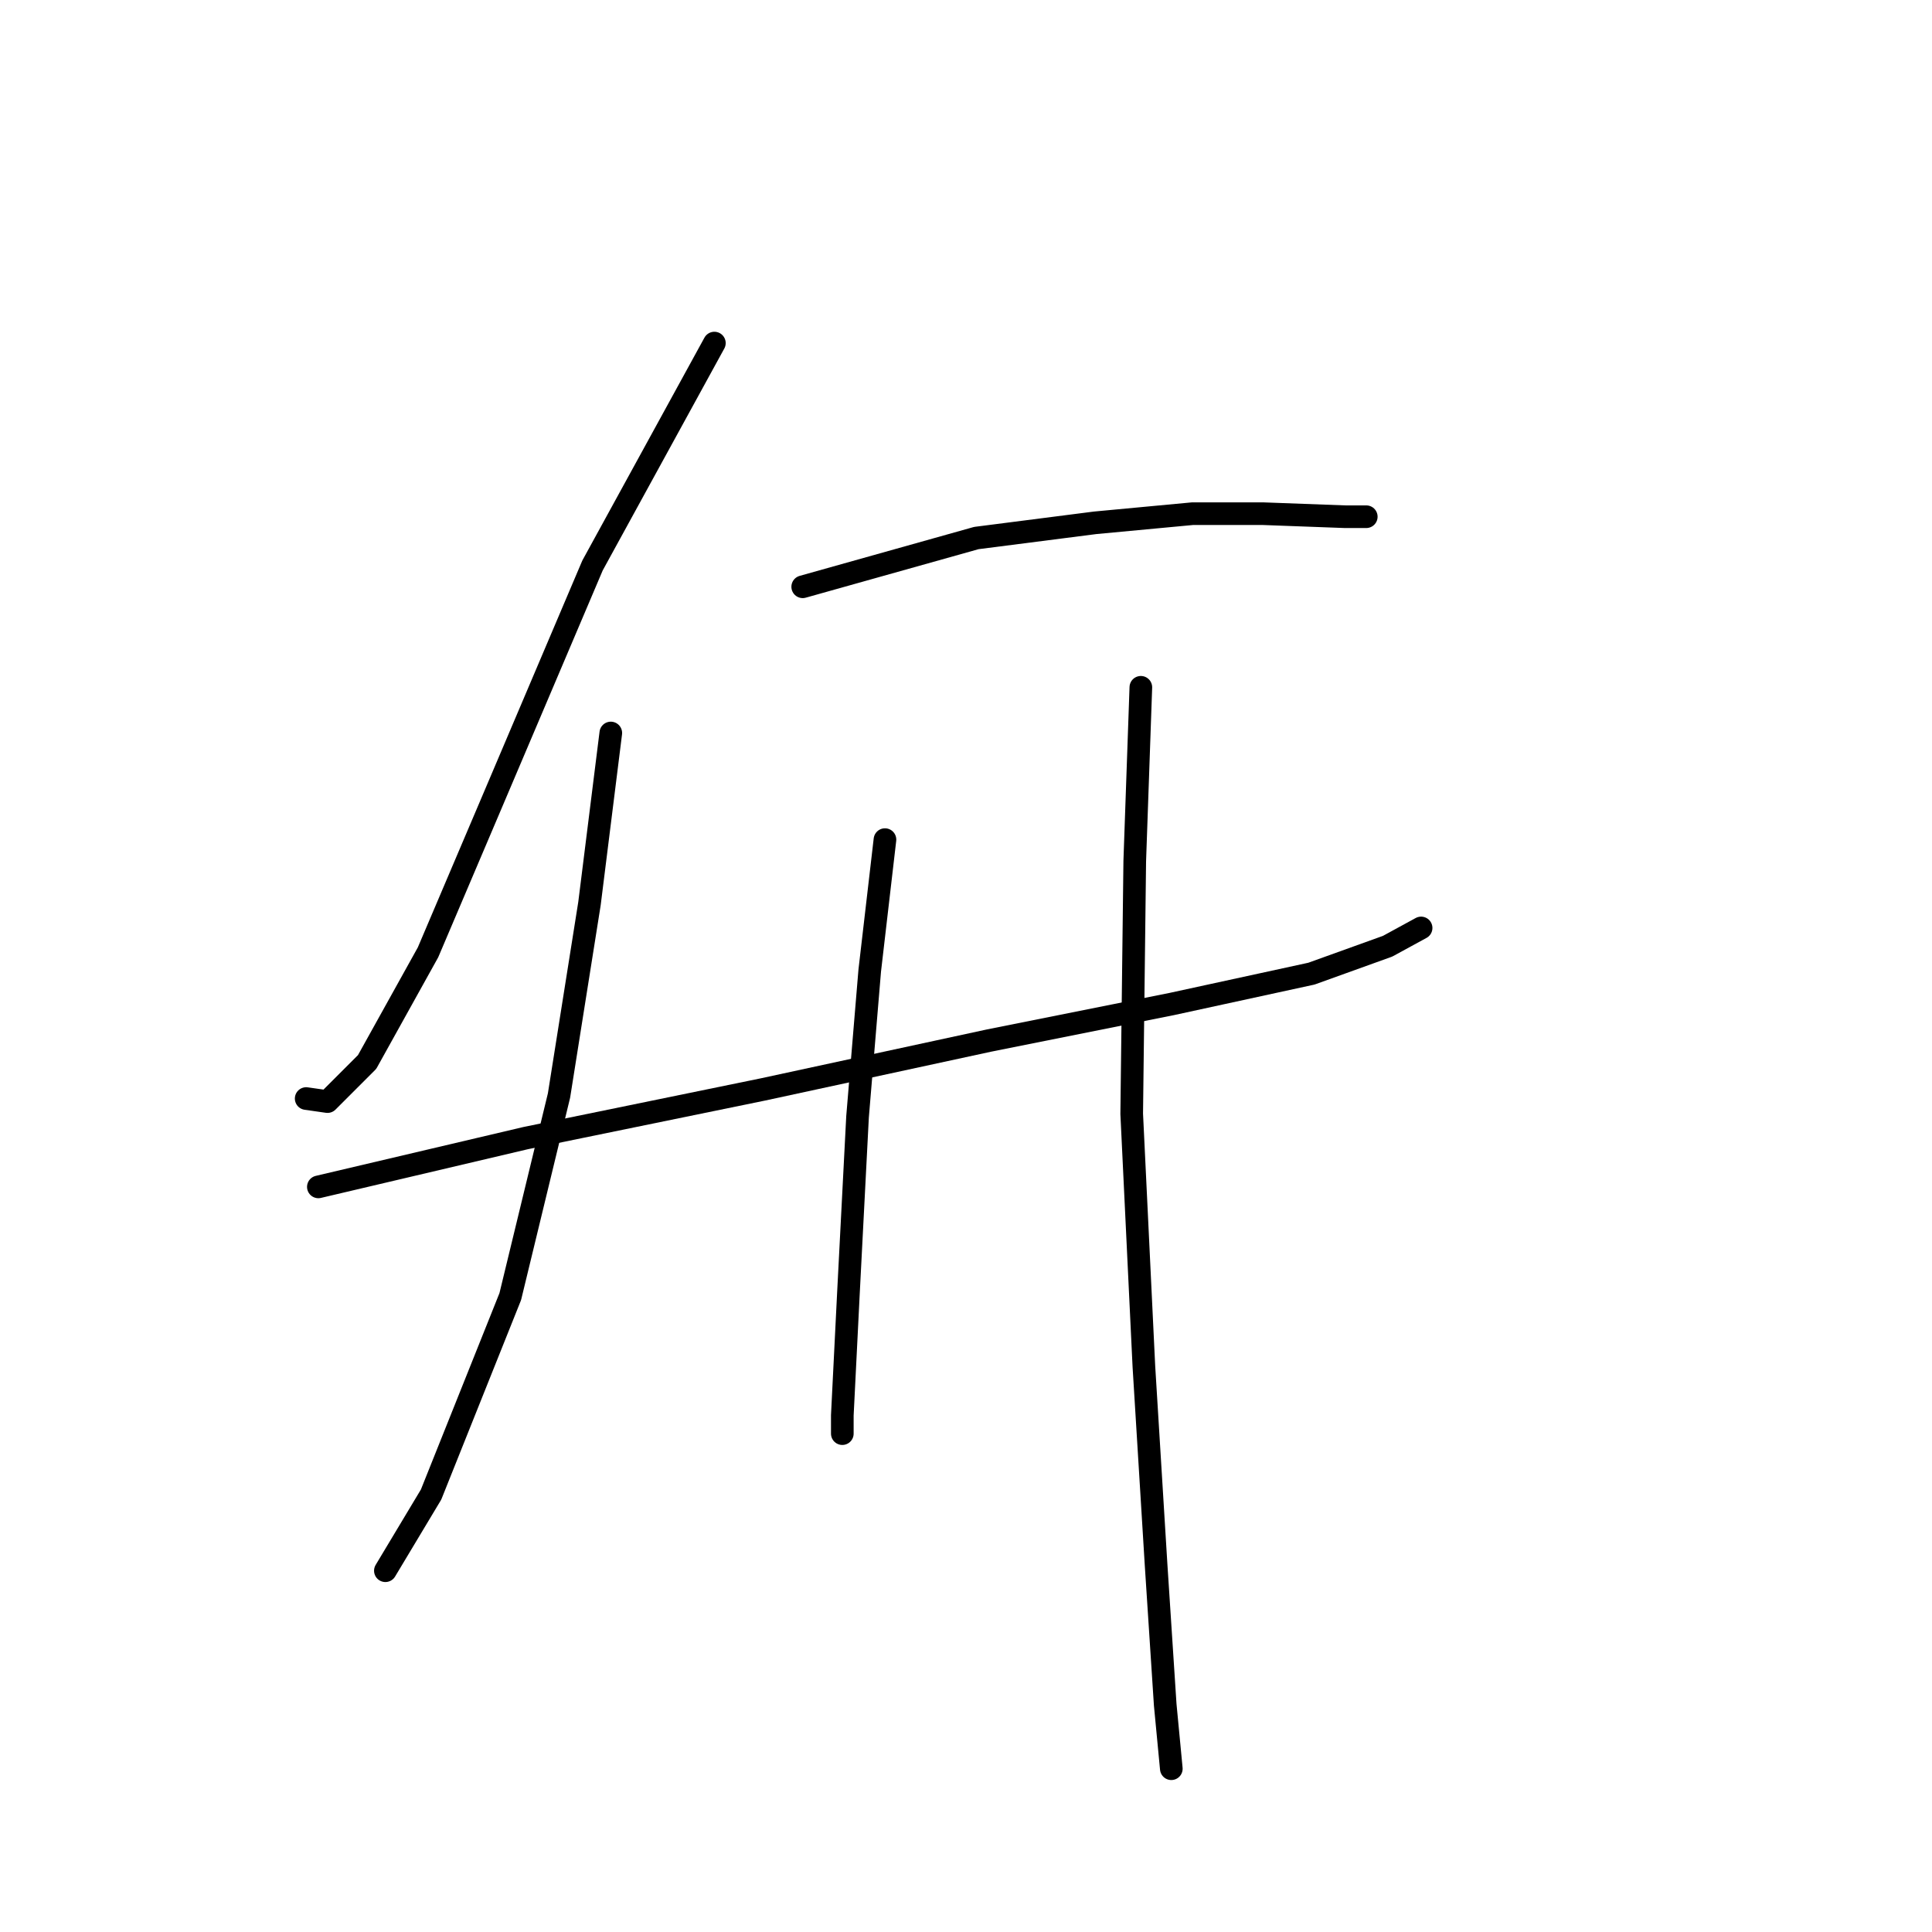 <?xml version="1.0" standalone="no"?>
    <svg width="256" height="256" xmlns="http://www.w3.org/2000/svg" version="1.1">
    <polyline stroke="black" stroke-width="3" stroke-linecap="round" fill="transparent" stroke-linejoin="round" points="94.658 45.46 78.513 74.926 64.789 107.217 56.716 126.188 48.643 140.719 43.396 145.967 40.57 145.563 40.57 145.563 " />
        <polyline stroke="black" stroke-width="3" stroke-linecap="round" fill="transparent" stroke-linejoin="round" points="106.364 77.751 129.371 71.293 145.114 69.275 158.03 68.064 167.314 68.064 178.212 68.467 181.038 68.467 181.038 68.467 " />
        <polyline stroke="black" stroke-width="3" stroke-linecap="round" fill="transparent" stroke-linejoin="round" points="42.185 157.269 69.632 150.81 101.117 144.352 130.986 137.894 155.205 133.05 173.772 129.014 183.863 125.381 188.303 122.959 188.303 122.959 " />
        <polyline stroke="black" stroke-width="3" stroke-linecap="round" fill="transparent" stroke-linejoin="round" points="80.934 97.126 78.109 119.73 74.072 145.16 67.614 171.8 57.12 198.037 51.065 208.128 51.065 208.128 " />
        <polyline stroke="black" stroke-width="3" stroke-linecap="round" fill="transparent" stroke-linejoin="round" points="117.262 111.254 115.244 128.61 113.629 147.985 112.419 171.396 111.611 187.542 111.611 189.964 111.611 189.964 " />
        <polyline stroke="black" stroke-width="3" stroke-linecap="round" fill="transparent" stroke-linejoin="round" points="151.168 91.071 150.361 114.079 149.957 147.581 151.572 181.084 153.186 207.32 154.397 225.888 155.205 234.364 155.205 234.364 " />
        </svg>